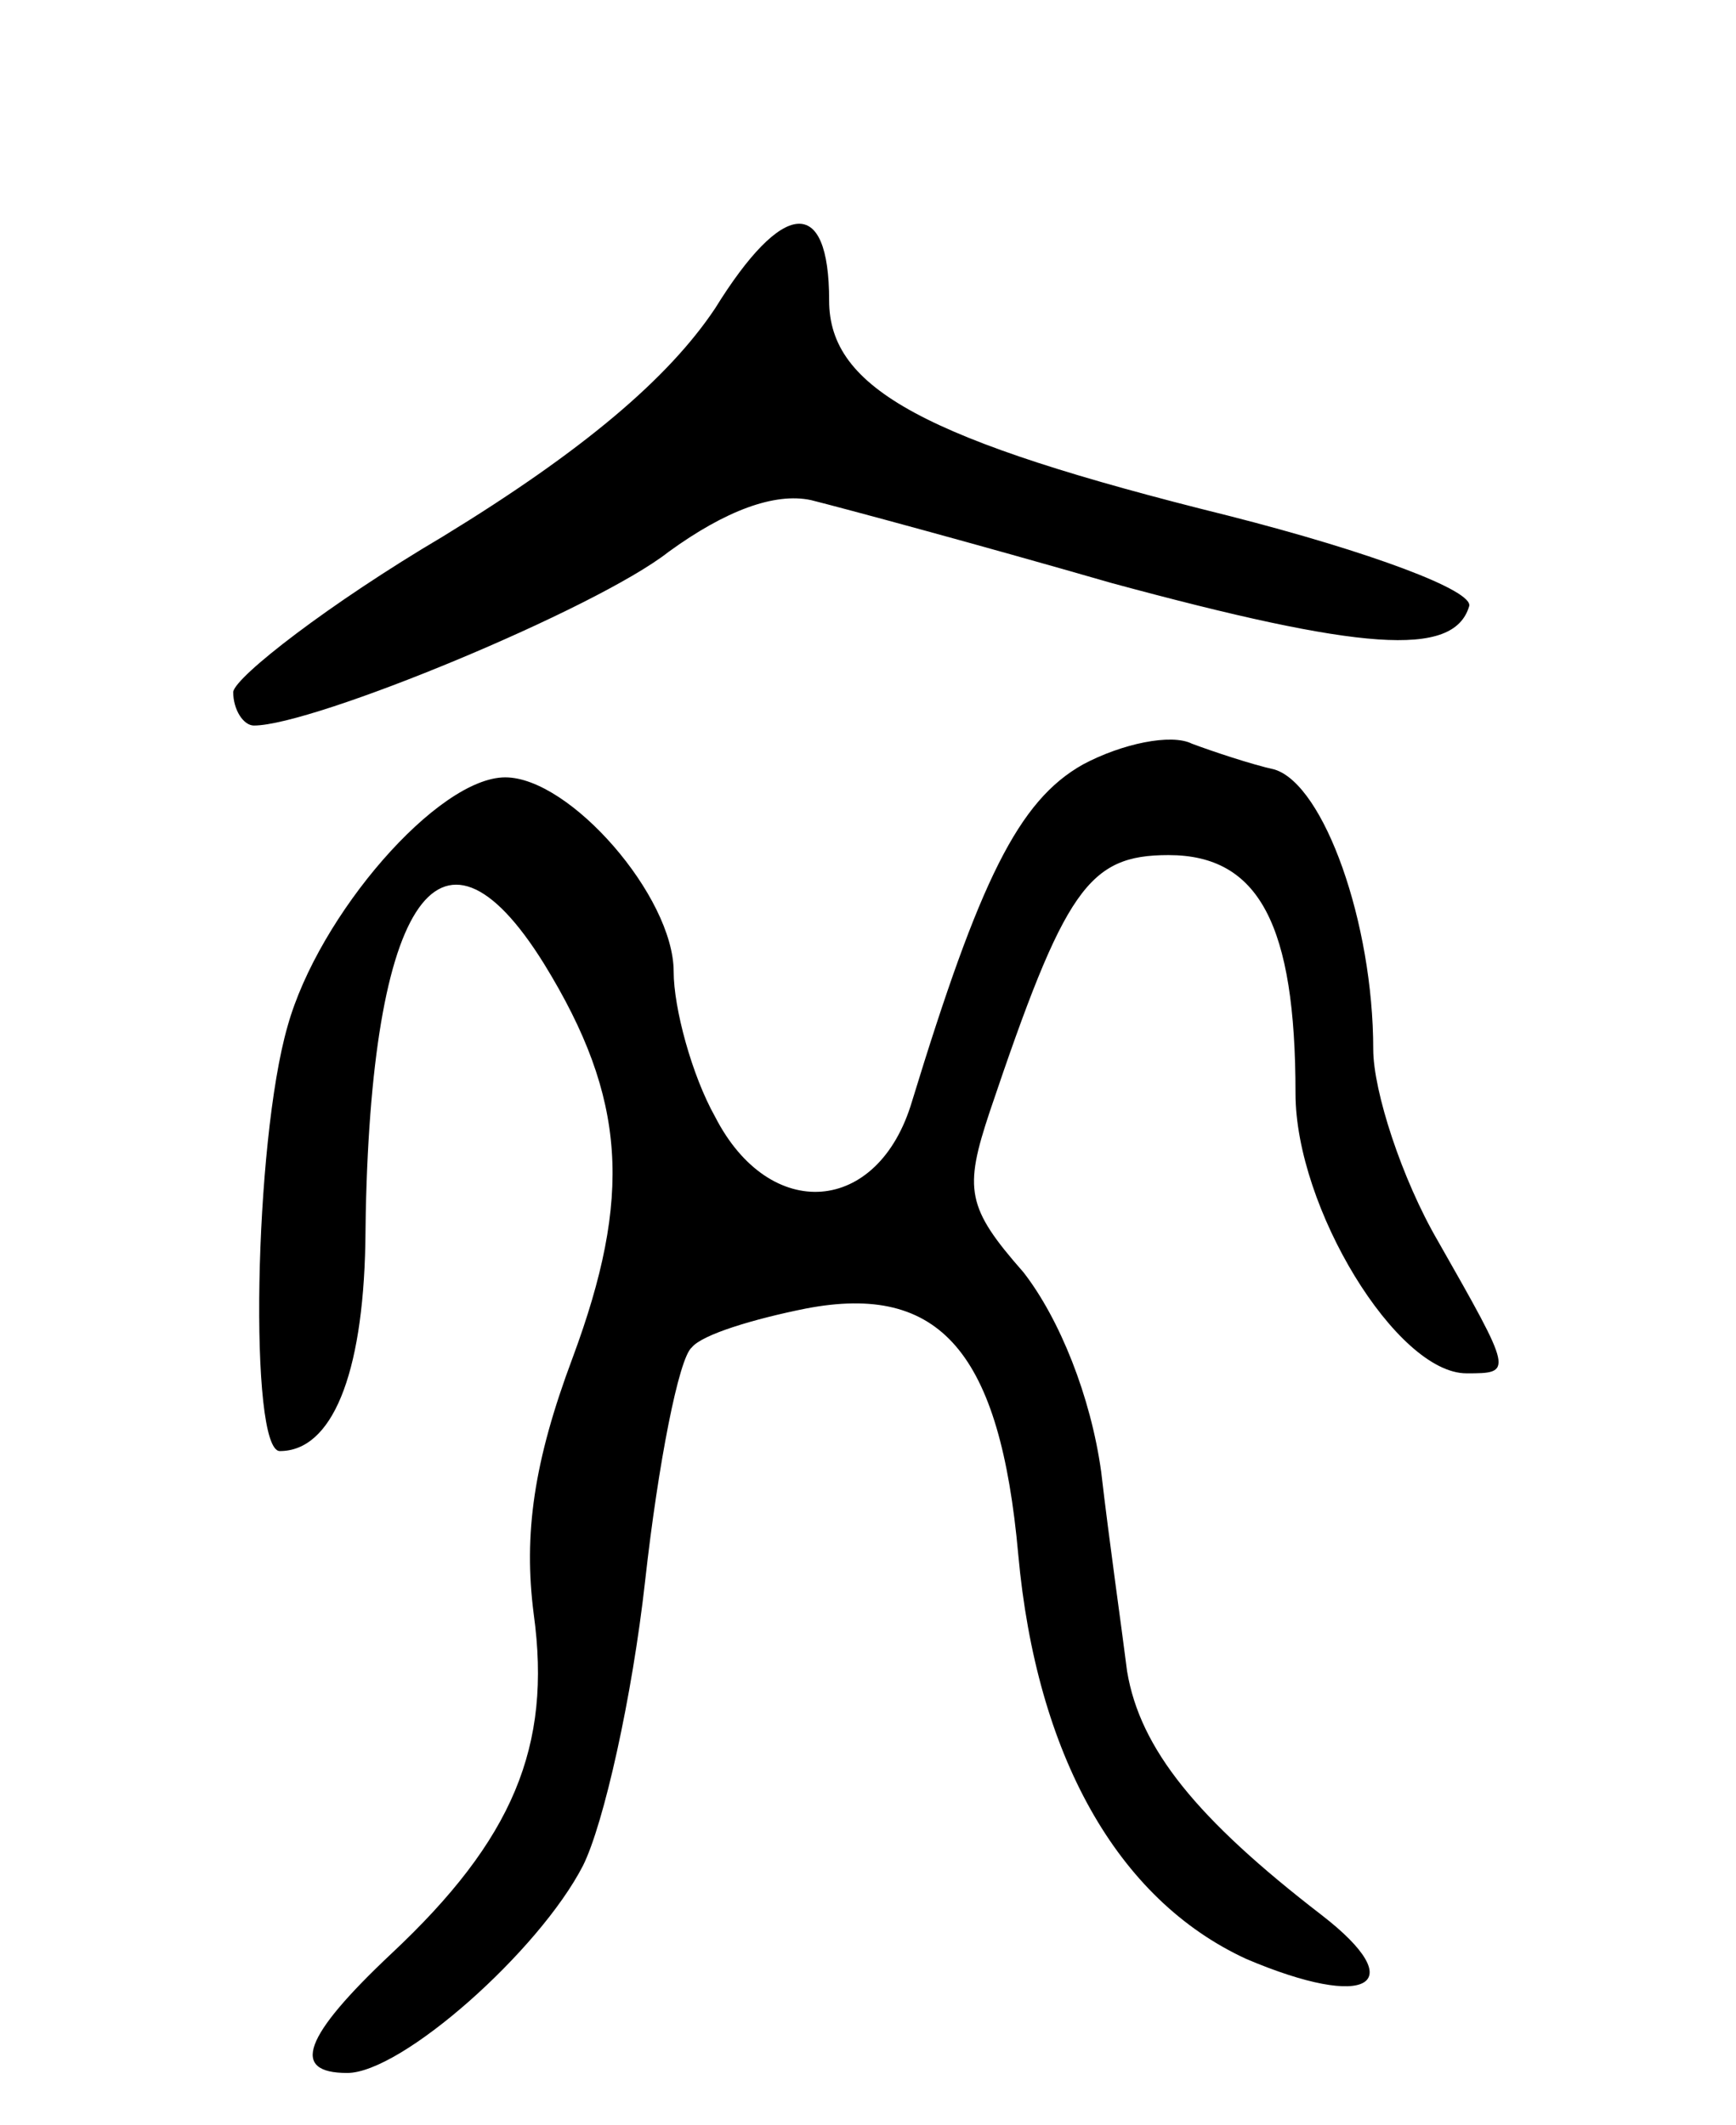 <svg version="1.0" xmlns="http://www.w3.org/2000/svg"
 width="67pt" height="82pt" viewBox="0 0 67 82"
 preserveAspectRatio="xMidYMid meet">
<g transform="translate(0,82) scale(0.1,-0.1)"
fill="#000000" stroke="none">
<path d="M276 701 c-18 -27 -51 -55 -105 -88 -44 -26 -80 -54 -81 -60 0 -7 4
-13 8 -13 23 0 132 45 160 67 22 16 41 23 55 20 12 -3 64 -17 116 -32 96 -26
132 -29 138 -9 2 6 -38 21 -93 35 -117 29 -154 49 -154 83 0 41 -18 39 -44 -3z"/>
<path d="M418 525 c-25 -14 -40 -45 -66 -130 -13 -44 -55 -47 -76 -6 -9 16
-16 42 -16 56 0 29 -40 75 -65 75 -26 0 -72 -53 -84 -96 -13 -45 -15 -164 -3
-164 20 0 32 29 33 80 1 131 28 174 69 108 32 -52 34 -90 11 -152 -15 -40 -19
-68 -15 -99 7 -51 -8 -87 -55 -131 -34 -32 -39 -46 -17 -46 21 0 74 47 91 80
8 16 19 65 24 110 5 45 13 86 18 90 4 5 24 11 44 15 52 10 75 -17 82 -95 7
-77 38 -133 88 -156 47 -20 64 -10 29 17 -48 37 -70 64 -75 94 -2 16 -7 51
-10 77 -4 29 -16 59 -30 77 -22 25 -23 32 -13 62 29 86 38 99 69 99 35 0 49
-27 49 -92 0 -44 39 -108 66 -108 18 0 18 0 -11 51 -14 24 -25 58 -25 74 0 49
-19 102 -38 108 -9 2 -24 7 -32 10 -8 4 -27 0 -42 -8z"/>
</g>
</svg>
